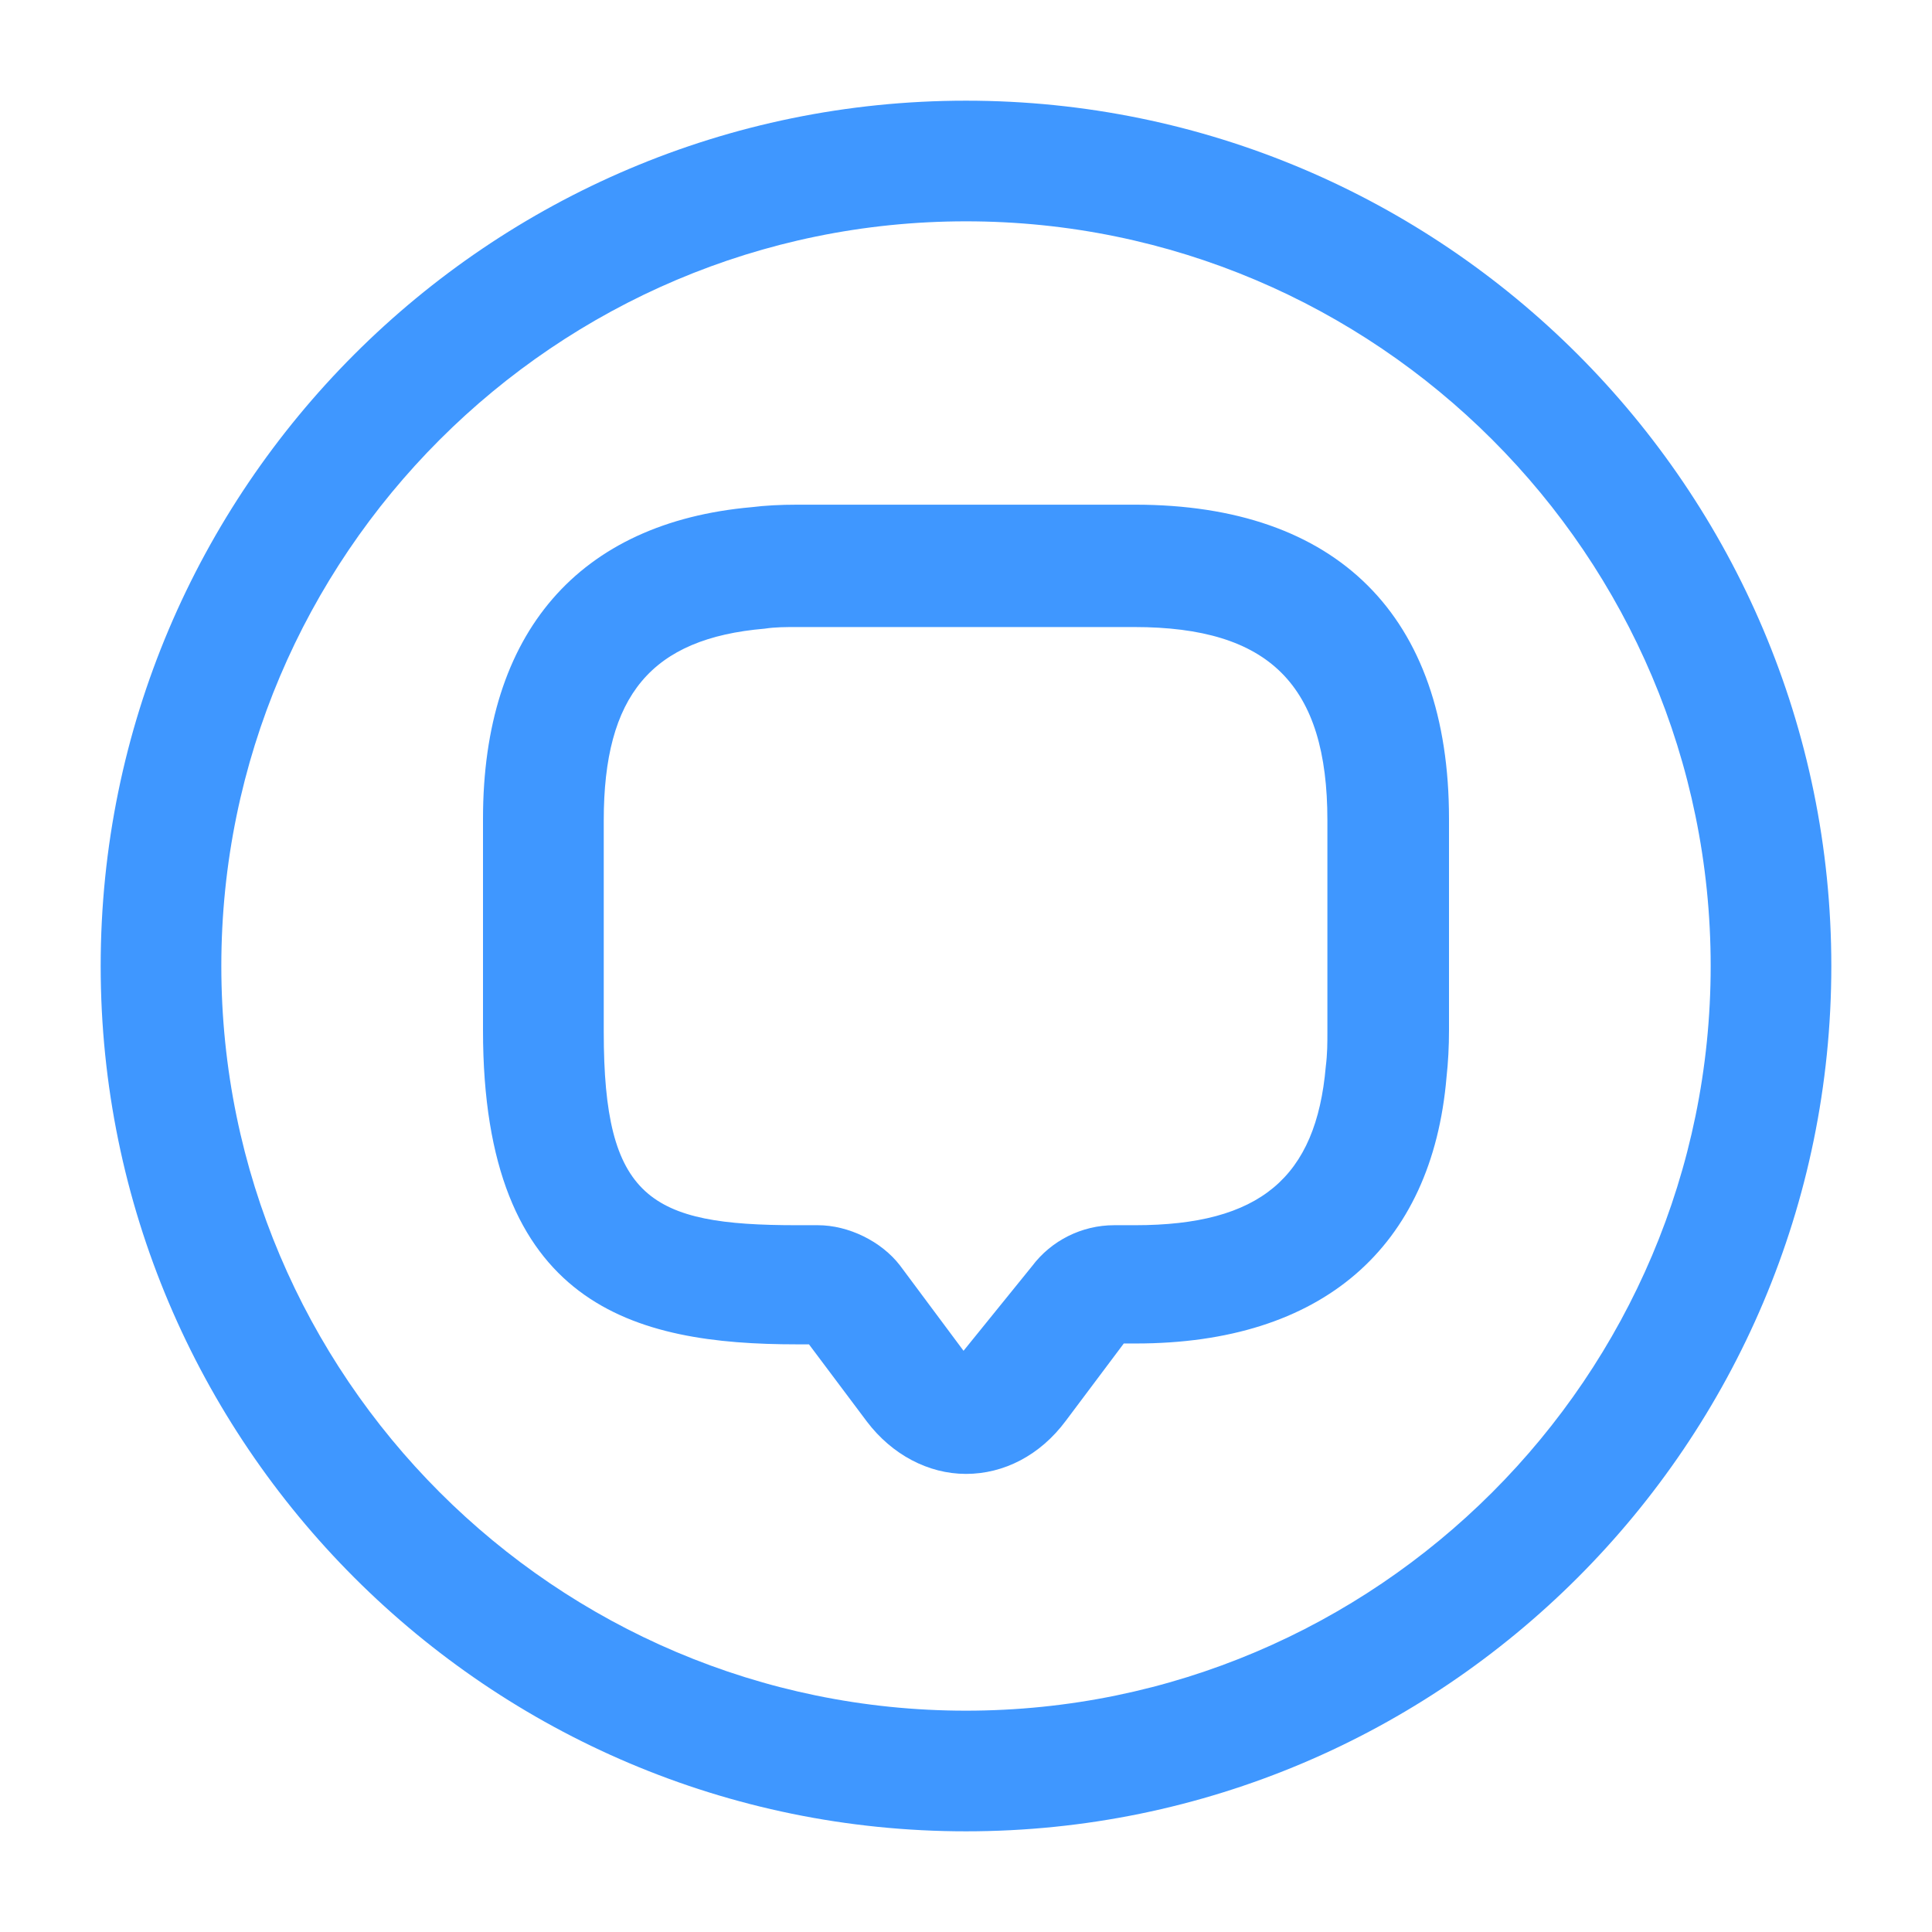 <svg width="18" height="18" viewBox="0 0 18 18" fill="none" xmlns="http://www.w3.org/2000/svg">
<path d="M9 13.732C8.648 13.732 8.31 13.552 8.077 13.245L7.537 12.525H7.425C5.91 12.525 4.5 12.172 4.5 9.6V7.627C4.5 5.895 5.393 4.867 7.005 4.725C7.125 4.71 7.268 4.702 7.425 4.702H10.575C12.457 4.702 13.5 5.737 13.5 7.627V9.6C13.5 9.75 13.492 9.9 13.477 10.035C13.342 11.625 12.315 12.517 10.582 12.517H10.47L9.93 13.237C9.69 13.56 9.352 13.732 9 13.732ZM7.425 5.842C7.32 5.842 7.223 5.842 7.125 5.857C6.067 5.947 5.625 6.48 5.625 7.642V9.615C5.625 11.167 6.053 11.415 7.425 11.415H7.62C7.905 11.415 8.212 11.565 8.385 11.79L8.977 12.585L9.615 11.797C9.795 11.557 10.08 11.415 10.38 11.415H10.575C11.738 11.415 12.262 10.972 12.352 9.937C12.367 9.817 12.367 9.72 12.367 9.615V7.642C12.367 6.382 11.828 5.842 10.568 5.842H7.425Z" fill="#3F97FF"/>
<path d="M9 17.062C4.553 17.062 0.938 13.447 0.938 9C0.938 4.553 4.553 0.938 9 0.938C13.447 0.938 17.062 4.553 17.062 9C17.062 13.447 13.447 17.062 9 17.062ZM9 2.062C5.175 2.062 2.062 5.175 2.062 9C2.062 12.825 5.175 15.938 9 15.938C12.825 15.938 15.938 12.825 15.938 9C15.938 5.175 12.825 2.062 9 2.062Z" fill="#3F97FF"/>
</svg>
